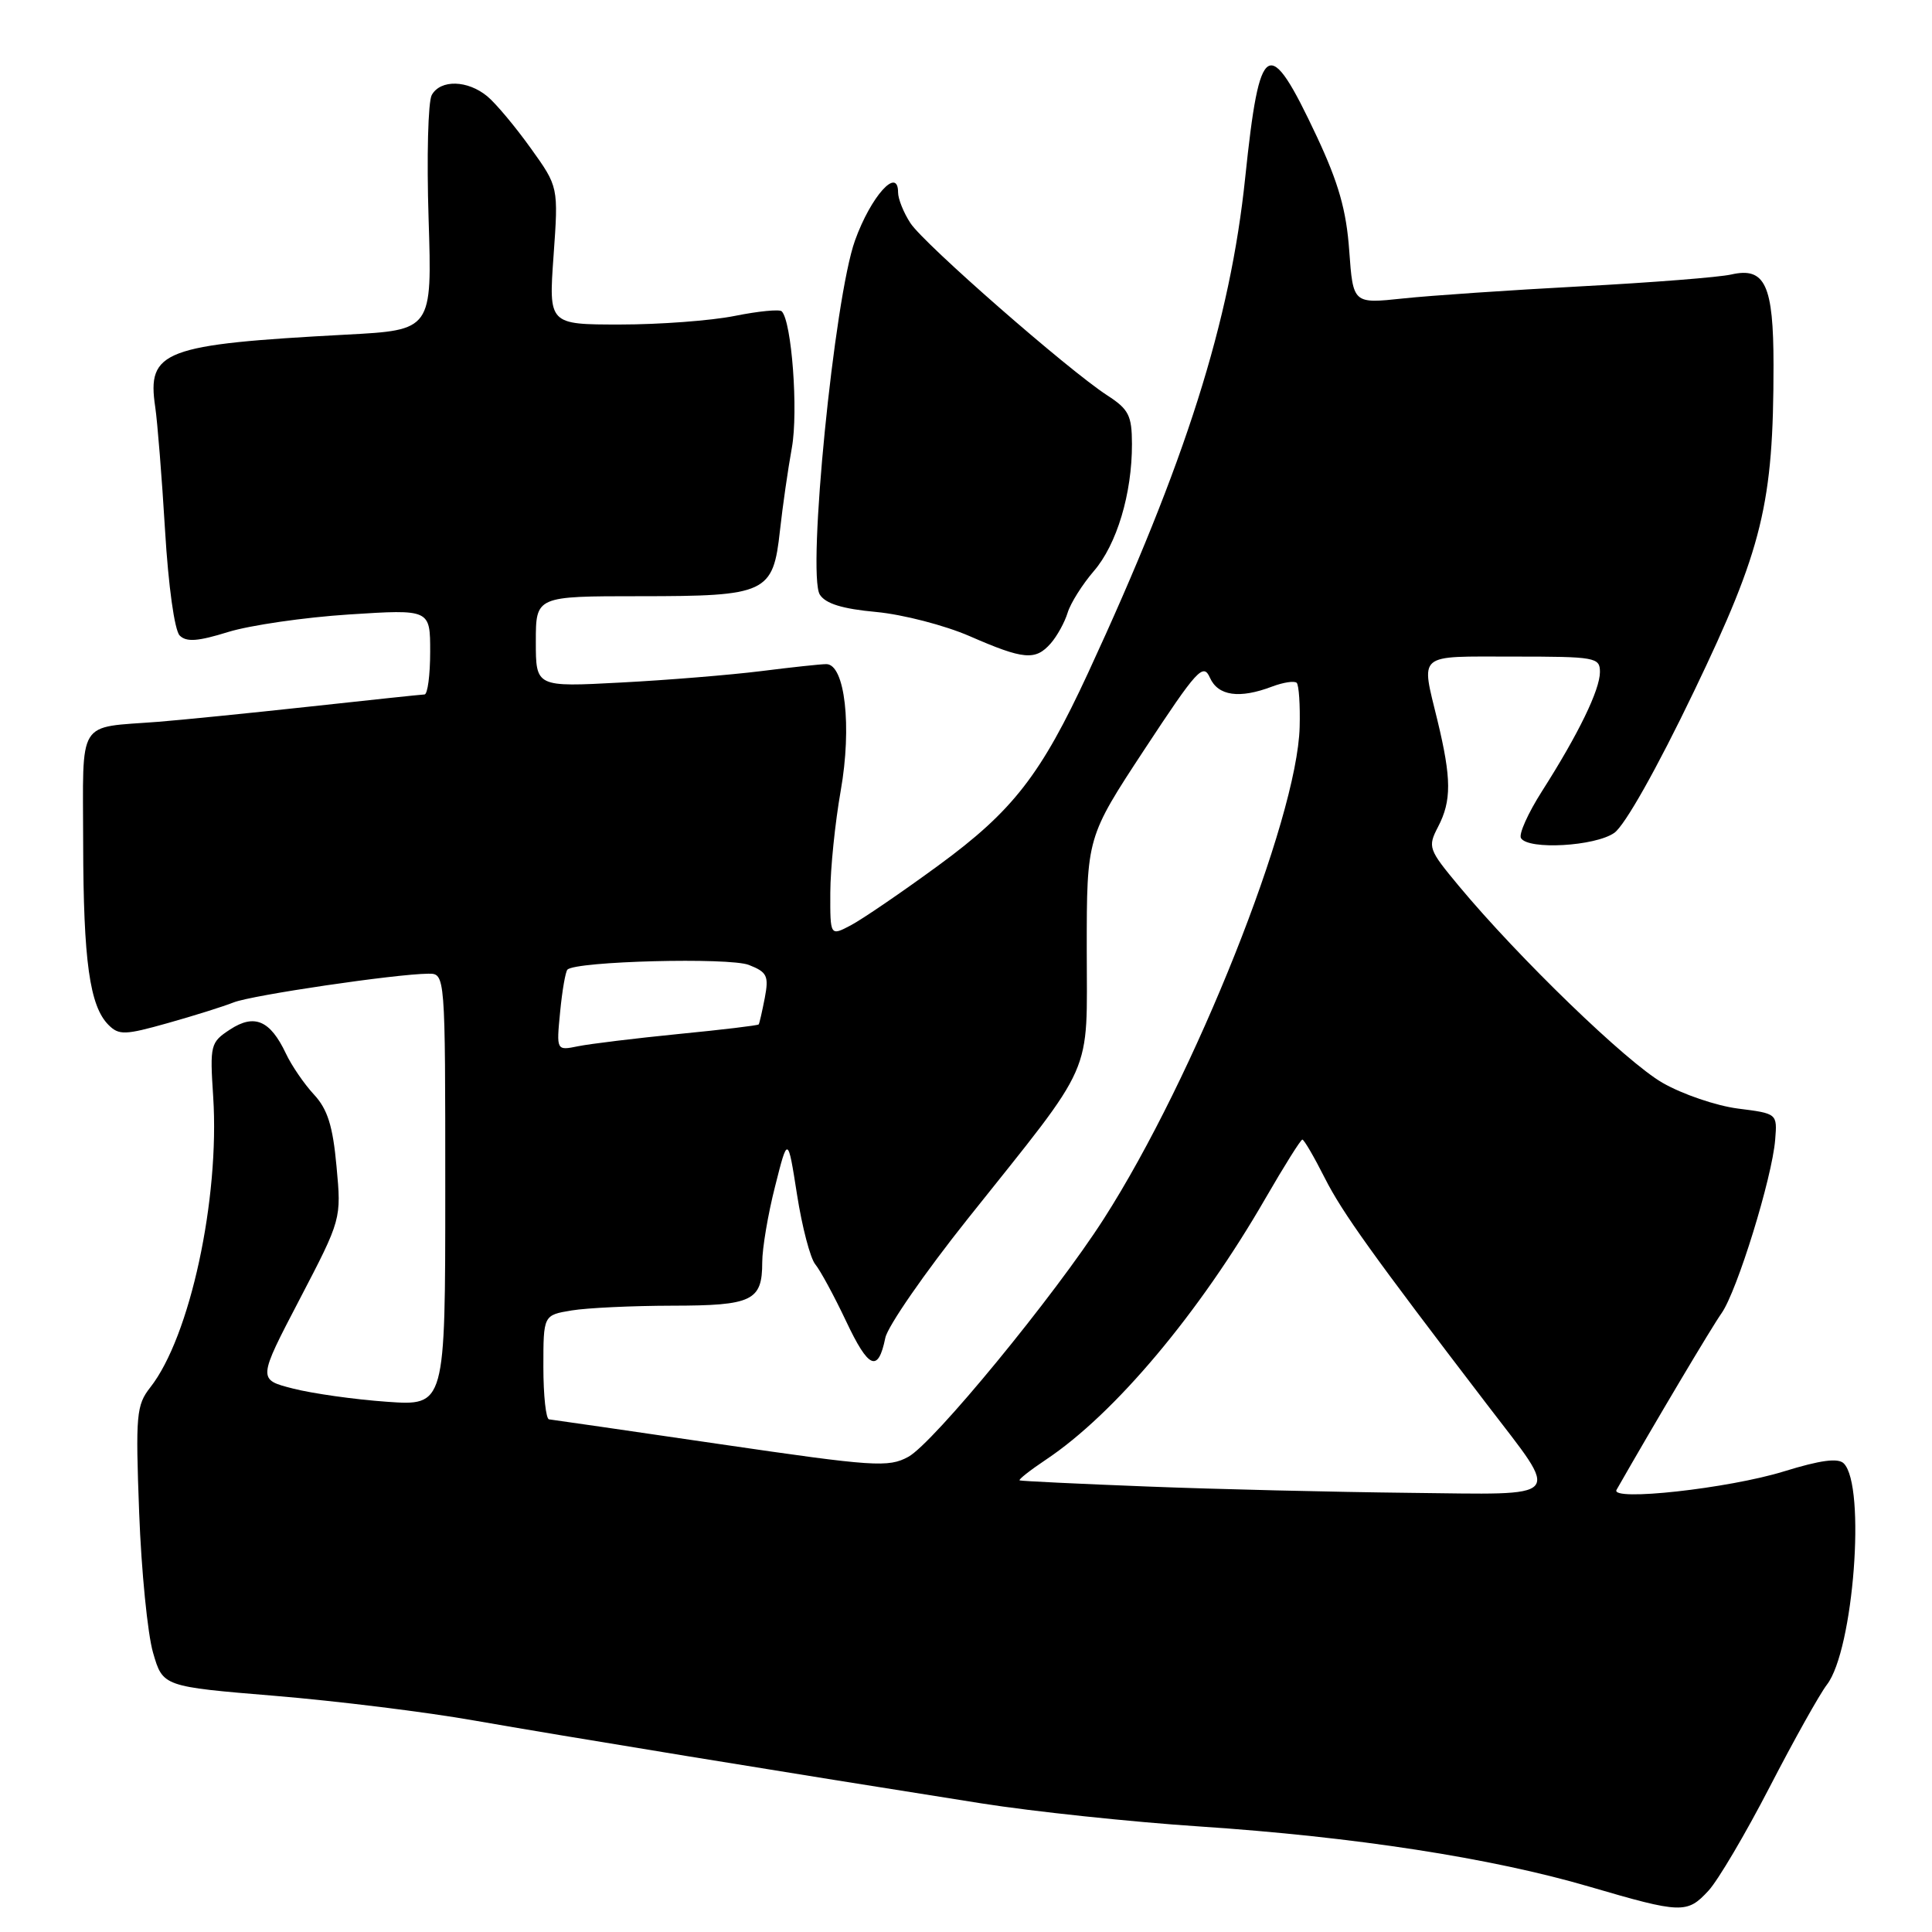 <?xml version="1.0" encoding="UTF-8" standalone="no"?>
<!DOCTYPE svg PUBLIC "-//W3C//DTD SVG 1.1//EN" "http://www.w3.org/Graphics/SVG/1.1/DTD/svg11.dtd" >
<svg xmlns="http://www.w3.org/2000/svg" xmlns:xlink="http://www.w3.org/1999/xlink" version="1.1" viewBox="0 0 256 256">
 <g >
 <path fill="currentColor"
d=" M 226.37 250.54 C 227.63 249.19 231.28 243.00 234.49 236.79 C 237.70 230.58 241.11 224.48 242.08 223.22 C 245.61 218.63 247.27 196.87 244.31 193.91 C 243.56 193.16 241.23 193.47 236.37 194.97 C 229.06 197.23 213.32 198.97 214.20 197.41 C 219.30 188.48 226.76 175.93 228.12 174.00 C 230.18 171.07 234.82 156.05 235.22 151.02 C 235.50 147.55 235.50 147.55 230.28 146.89 C 227.41 146.52 222.91 144.99 220.28 143.47 C 215.51 140.73 201.25 126.94 193.30 117.39 C 189.27 112.54 189.16 112.24 190.55 109.56 C 192.35 106.10 192.33 103.17 190.48 95.50 C 188.28 86.41 187.58 87.00 200.50 87.00 C 211.41 87.00 212.00 87.10 212.00 89.04 C 212.00 91.40 209.16 97.25 204.34 104.81 C 202.48 107.73 201.21 110.54 201.54 111.06 C 202.51 112.64 211.36 112.14 213.90 110.36 C 215.30 109.38 219.54 101.85 224.46 91.61 C 233.55 72.69 235.00 66.72 235.00 48.39 C 235.00 37.75 233.88 35.35 229.41 36.37 C 227.81 36.74 218.85 37.44 209.50 37.94 C 200.15 38.44 189.53 39.16 185.89 39.55 C 179.29 40.25 179.29 40.25 178.78 33.22 C 178.40 27.86 177.37 24.25 174.48 18.08 C 168.07 4.44 166.92 5.10 165.00 23.50 C 163.01 42.63 157.14 61.15 144.18 89.16 C 137.92 102.68 134.23 107.44 124.34 114.68 C 119.48 118.24 114.26 121.80 112.75 122.60 C 110.00 124.05 110.00 124.05 110.02 118.28 C 110.03 115.10 110.65 109.02 111.40 104.77 C 112.90 96.27 111.96 88.00 109.49 88.00 C 108.75 88.00 104.85 88.42 100.82 88.93 C 96.80 89.43 88.44 90.12 82.25 90.44 C 71.00 91.04 71.00 91.04 71.00 85.02 C 71.00 79.00 71.00 79.00 84.78 79.00 C 101.60 79.00 102.44 78.61 103.35 70.29 C 103.70 67.11 104.41 62.16 104.93 59.30 C 105.79 54.49 104.91 42.58 103.58 41.25 C 103.29 40.96 100.49 41.23 97.36 41.86 C 94.23 42.49 87.40 43.00 82.18 43.00 C 72.70 43.00 72.70 43.00 73.35 33.88 C 74.00 24.76 74.00 24.76 70.32 19.63 C 68.30 16.81 65.72 13.72 64.58 12.77 C 61.96 10.60 58.37 10.51 57.21 12.59 C 56.72 13.47 56.53 20.84 56.79 28.96 C 57.26 43.74 57.26 43.74 45.88 44.34 C 21.64 45.64 19.45 46.46 20.57 53.94 C 20.86 55.90 21.45 63.25 21.87 70.27 C 22.31 77.65 23.13 83.53 23.81 84.21 C 24.70 85.10 26.22 84.99 30.24 83.74 C 33.13 82.85 40.34 81.80 46.25 81.42 C 57.00 80.73 57.00 80.73 57.00 86.36 C 57.00 89.46 56.66 92.01 56.25 92.02 C 55.84 92.03 48.98 92.76 41.00 93.63 C 33.02 94.50 24.02 95.40 21.00 95.64 C 10.07 96.49 11.00 94.99 11.02 111.77 C 11.05 127.35 11.88 133.31 14.38 135.81 C 15.76 137.19 16.56 137.16 22.21 135.57 C 25.67 134.60 29.61 133.36 30.97 132.82 C 33.41 131.86 52.39 129.06 56.75 129.02 C 59.00 129.00 59.00 129.00 59.00 157.64 C 59.00 186.29 59.00 186.29 51.25 185.74 C 46.99 185.44 41.40 184.65 38.82 183.99 C 34.15 182.80 34.15 182.80 39.70 172.17 C 45.24 161.54 45.24 161.54 44.59 154.55 C 44.10 149.17 43.40 146.97 41.60 145.03 C 40.31 143.64 38.63 141.19 37.88 139.59 C 35.80 135.20 33.72 134.30 30.49 136.41 C 27.88 138.12 27.80 138.44 28.25 145.34 C 29.12 158.89 25.17 177.16 19.91 183.84 C 18.07 186.19 17.95 187.44 18.44 200.44 C 18.73 208.17 19.56 216.52 20.28 218.99 C 21.58 223.48 21.58 223.48 36.45 224.71 C 44.63 225.39 56.54 226.86 62.91 227.99 C 74.18 229.97 104.63 234.95 130.00 238.95 C 136.88 240.04 149.93 241.42 159.00 242.02 C 179.43 243.38 197.63 246.19 210.59 249.99 C 222.81 253.57 223.55 253.59 226.37 250.54 Z  M 139.23 85.25 C 140.07 84.29 141.08 82.46 141.47 81.18 C 141.86 79.91 143.42 77.44 144.93 75.68 C 147.98 72.16 150.01 65.40 149.99 58.81 C 149.98 55.05 149.56 54.23 146.72 52.39 C 141.56 49.05 122.44 32.33 120.64 29.57 C 119.74 28.20 119.00 26.36 119.00 25.50 C 119.00 22.00 115.39 26.02 113.29 31.87 C 110.54 39.50 106.92 76.06 108.63 78.79 C 109.39 79.99 111.62 80.68 116.10 81.09 C 119.62 81.42 125.20 82.86 128.50 84.30 C 135.65 87.42 137.20 87.56 139.23 85.25 Z  M 152.00 196.97 C 142.93 196.62 135.32 196.25 135.11 196.16 C 134.90 196.07 136.47 194.83 138.61 193.40 C 147.71 187.33 158.92 173.98 167.69 158.77 C 170.16 154.50 172.35 151.00 172.57 151.00 C 172.79 151.00 174.13 153.30 175.55 156.11 C 177.87 160.69 181.84 166.23 197.06 186.13 C 206.84 198.92 207.62 198.03 186.81 197.81 C 176.74 197.70 161.07 197.33 152.00 196.97 Z  M 95.50 191.37 C 83.40 189.60 73.16 188.11 72.75 188.07 C 72.34 188.03 72.00 184.91 72.00 181.13 C 72.00 174.26 72.00 174.26 75.75 173.64 C 77.81 173.30 83.80 173.02 89.05 173.01 C 99.70 173.00 101.00 172.37 101.00 167.26 C 101.00 165.42 101.76 160.89 102.70 157.21 C 104.39 150.50 104.39 150.50 105.61 158.29 C 106.28 162.58 107.37 166.74 108.03 167.53 C 108.69 168.33 110.53 171.72 112.11 175.06 C 115.10 181.40 116.36 181.93 117.31 177.27 C 117.62 175.75 122.53 168.65 128.23 161.50 C 145.26 140.13 144.00 142.99 144.00 125.74 C 144.00 110.94 144.00 110.94 151.67 99.27 C 158.63 88.69 159.44 87.81 160.32 89.80 C 161.40 92.22 164.23 92.62 168.57 90.97 C 170.06 90.41 171.52 90.19 171.82 90.48 C 172.11 90.78 172.29 93.42 172.21 96.34 C 171.89 108.57 158.28 142.75 146.26 161.50 C 139.73 171.70 123.66 191.25 120.35 193.04 C 117.72 194.47 115.81 194.34 95.50 191.37 Z  M 74.22 134.09 C 74.49 131.27 74.93 128.74 75.19 128.48 C 76.30 127.36 96.64 126.84 99.23 127.86 C 101.65 128.81 101.89 129.31 101.34 132.22 C 100.99 134.02 100.63 135.61 100.53 135.74 C 100.43 135.88 95.66 136.45 89.92 137.01 C 84.19 137.58 78.20 138.31 76.61 138.63 C 73.72 139.22 73.72 139.22 74.22 134.09 Z "/>
</g>
</svg>